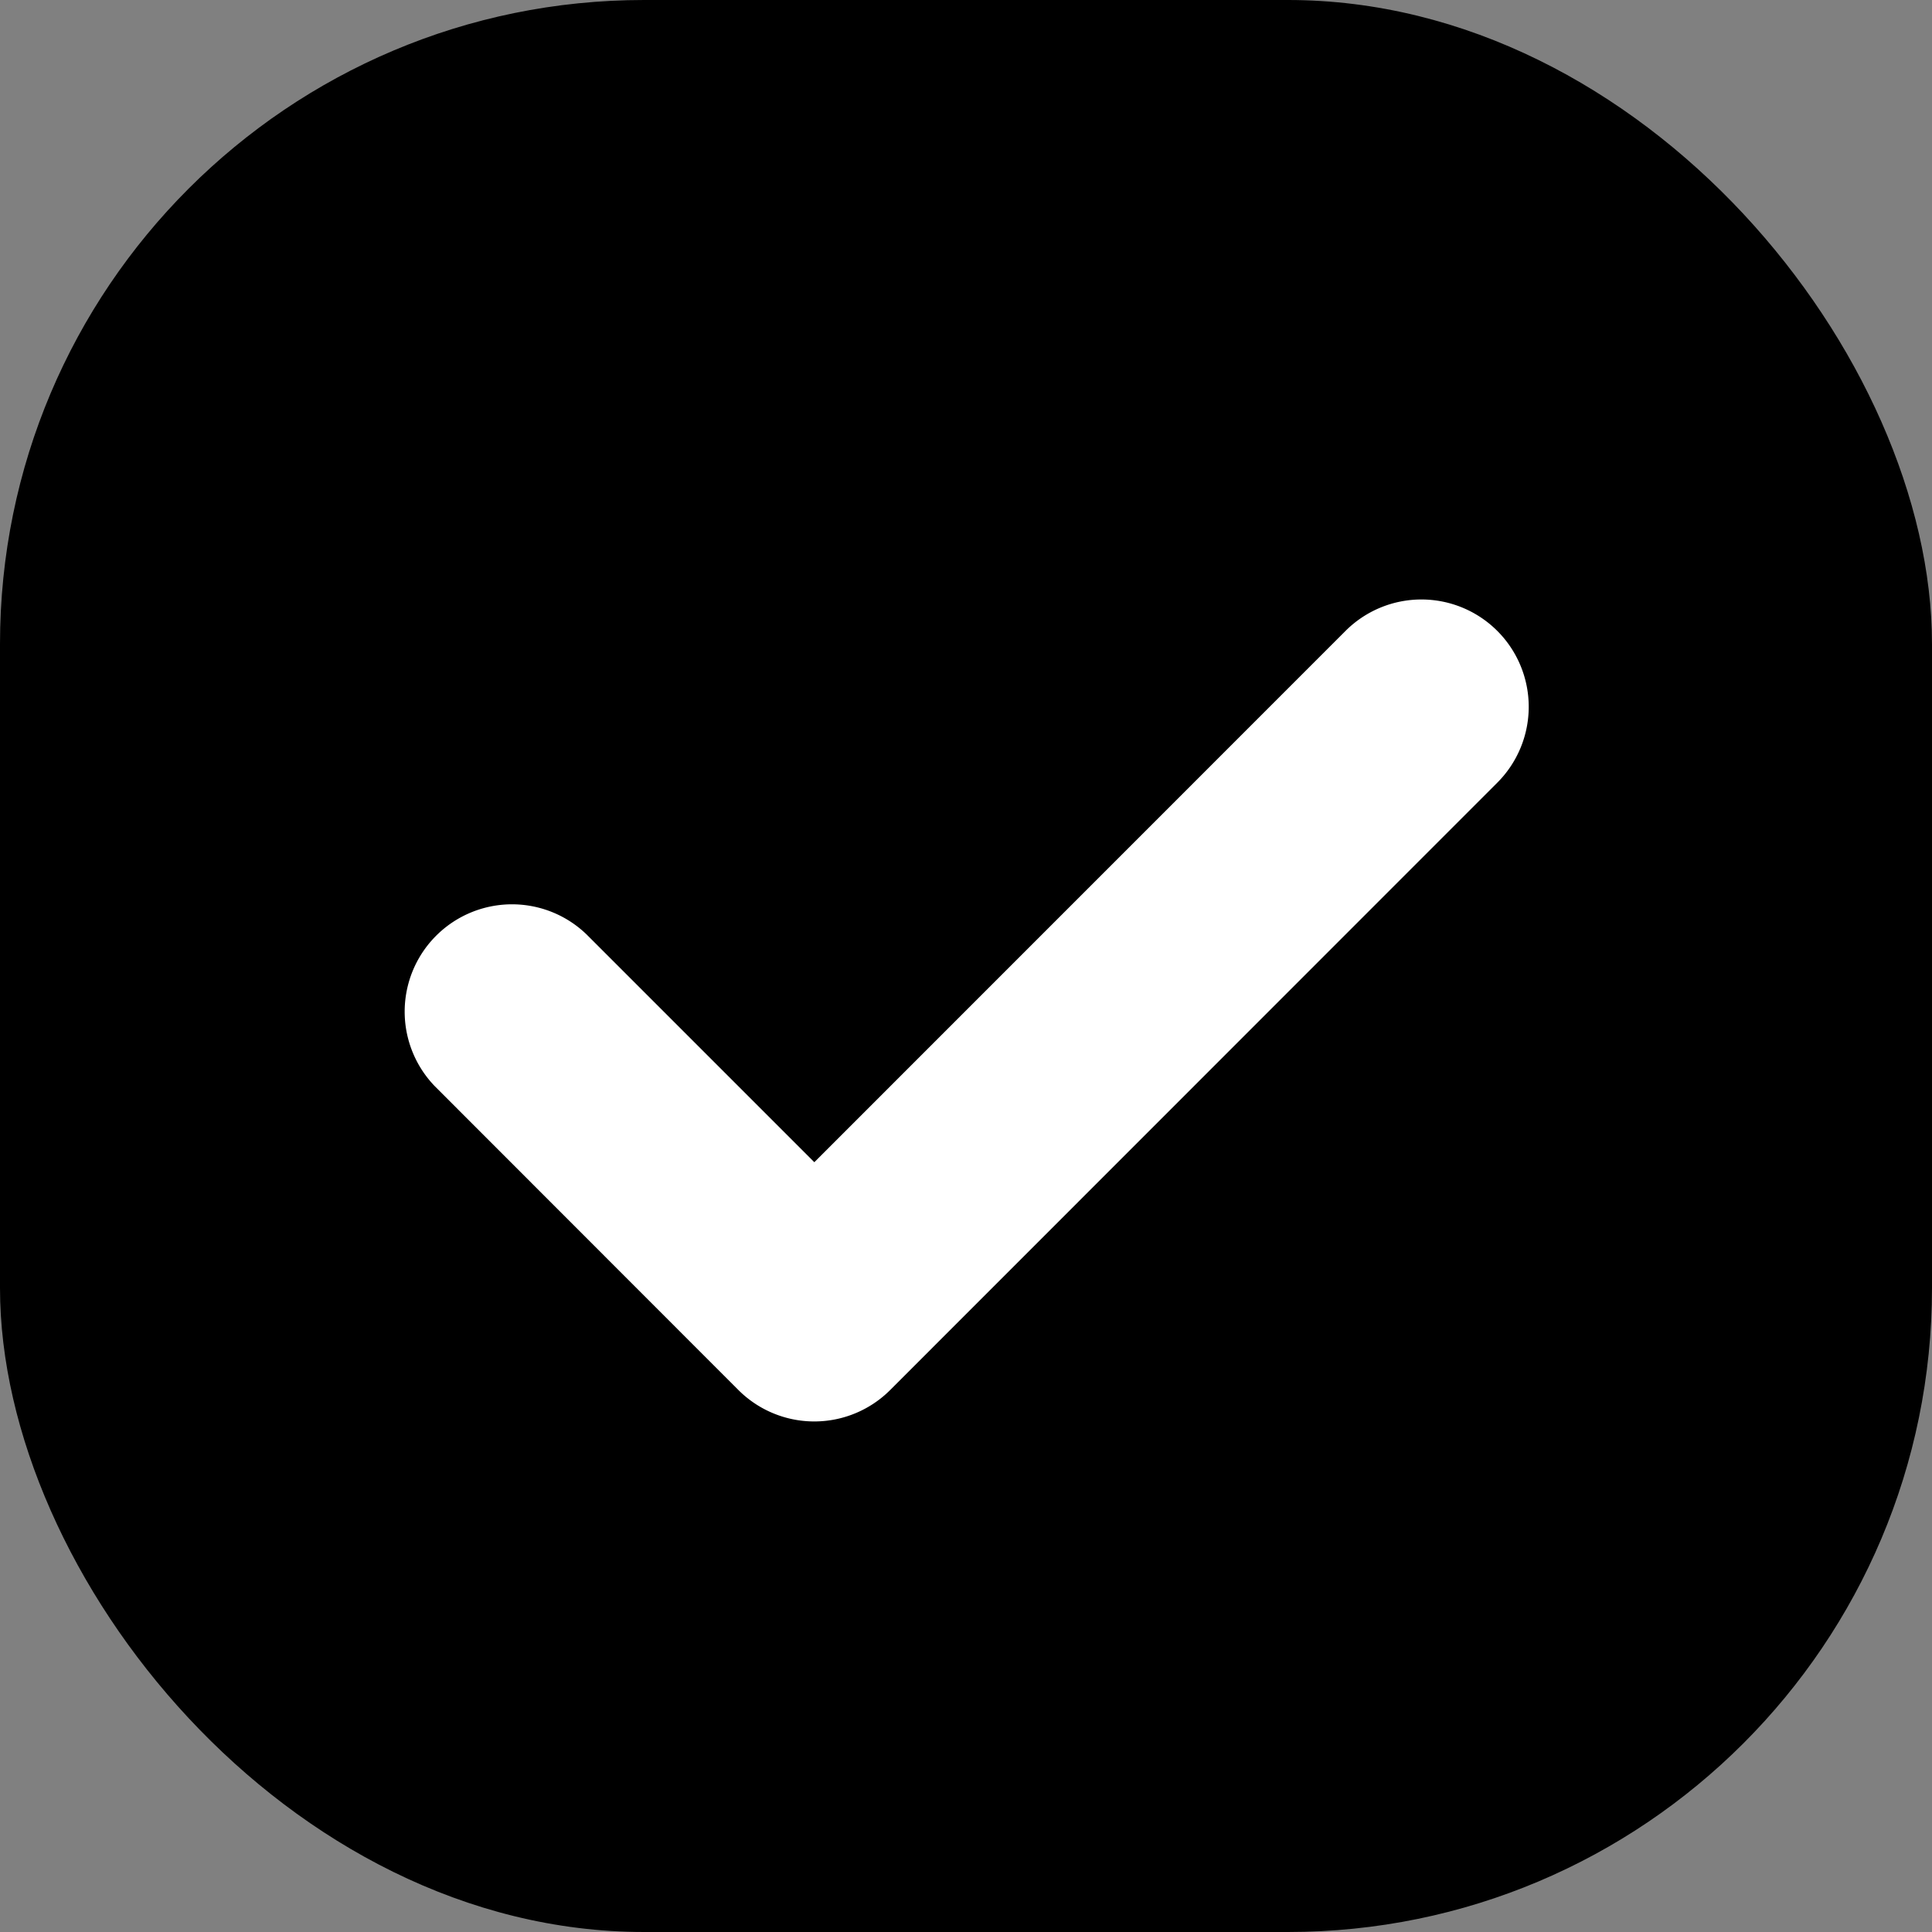 <svg viewBox="0 0 18 18" fill="none" xmlns="http://www.w3.org/2000/svg">
  <rect x="0" y="0" width="18" height="18" fill="#808080" stroke="none"/>
  <rect width="18" height="18" rx="6" fill="currentColor"/>
  <path d="M13.95 5.878a1 1 0 0 1 0 1.414L8.294 12.95a1 1 0 0 1-1.415 0L4.051 10.12a1 1 0 0 1 1.414-1.414l2.122 2.122 4.949-4.95a1 1 0 0 1 1.414 0Z" fill="#fff"/>
</svg>
